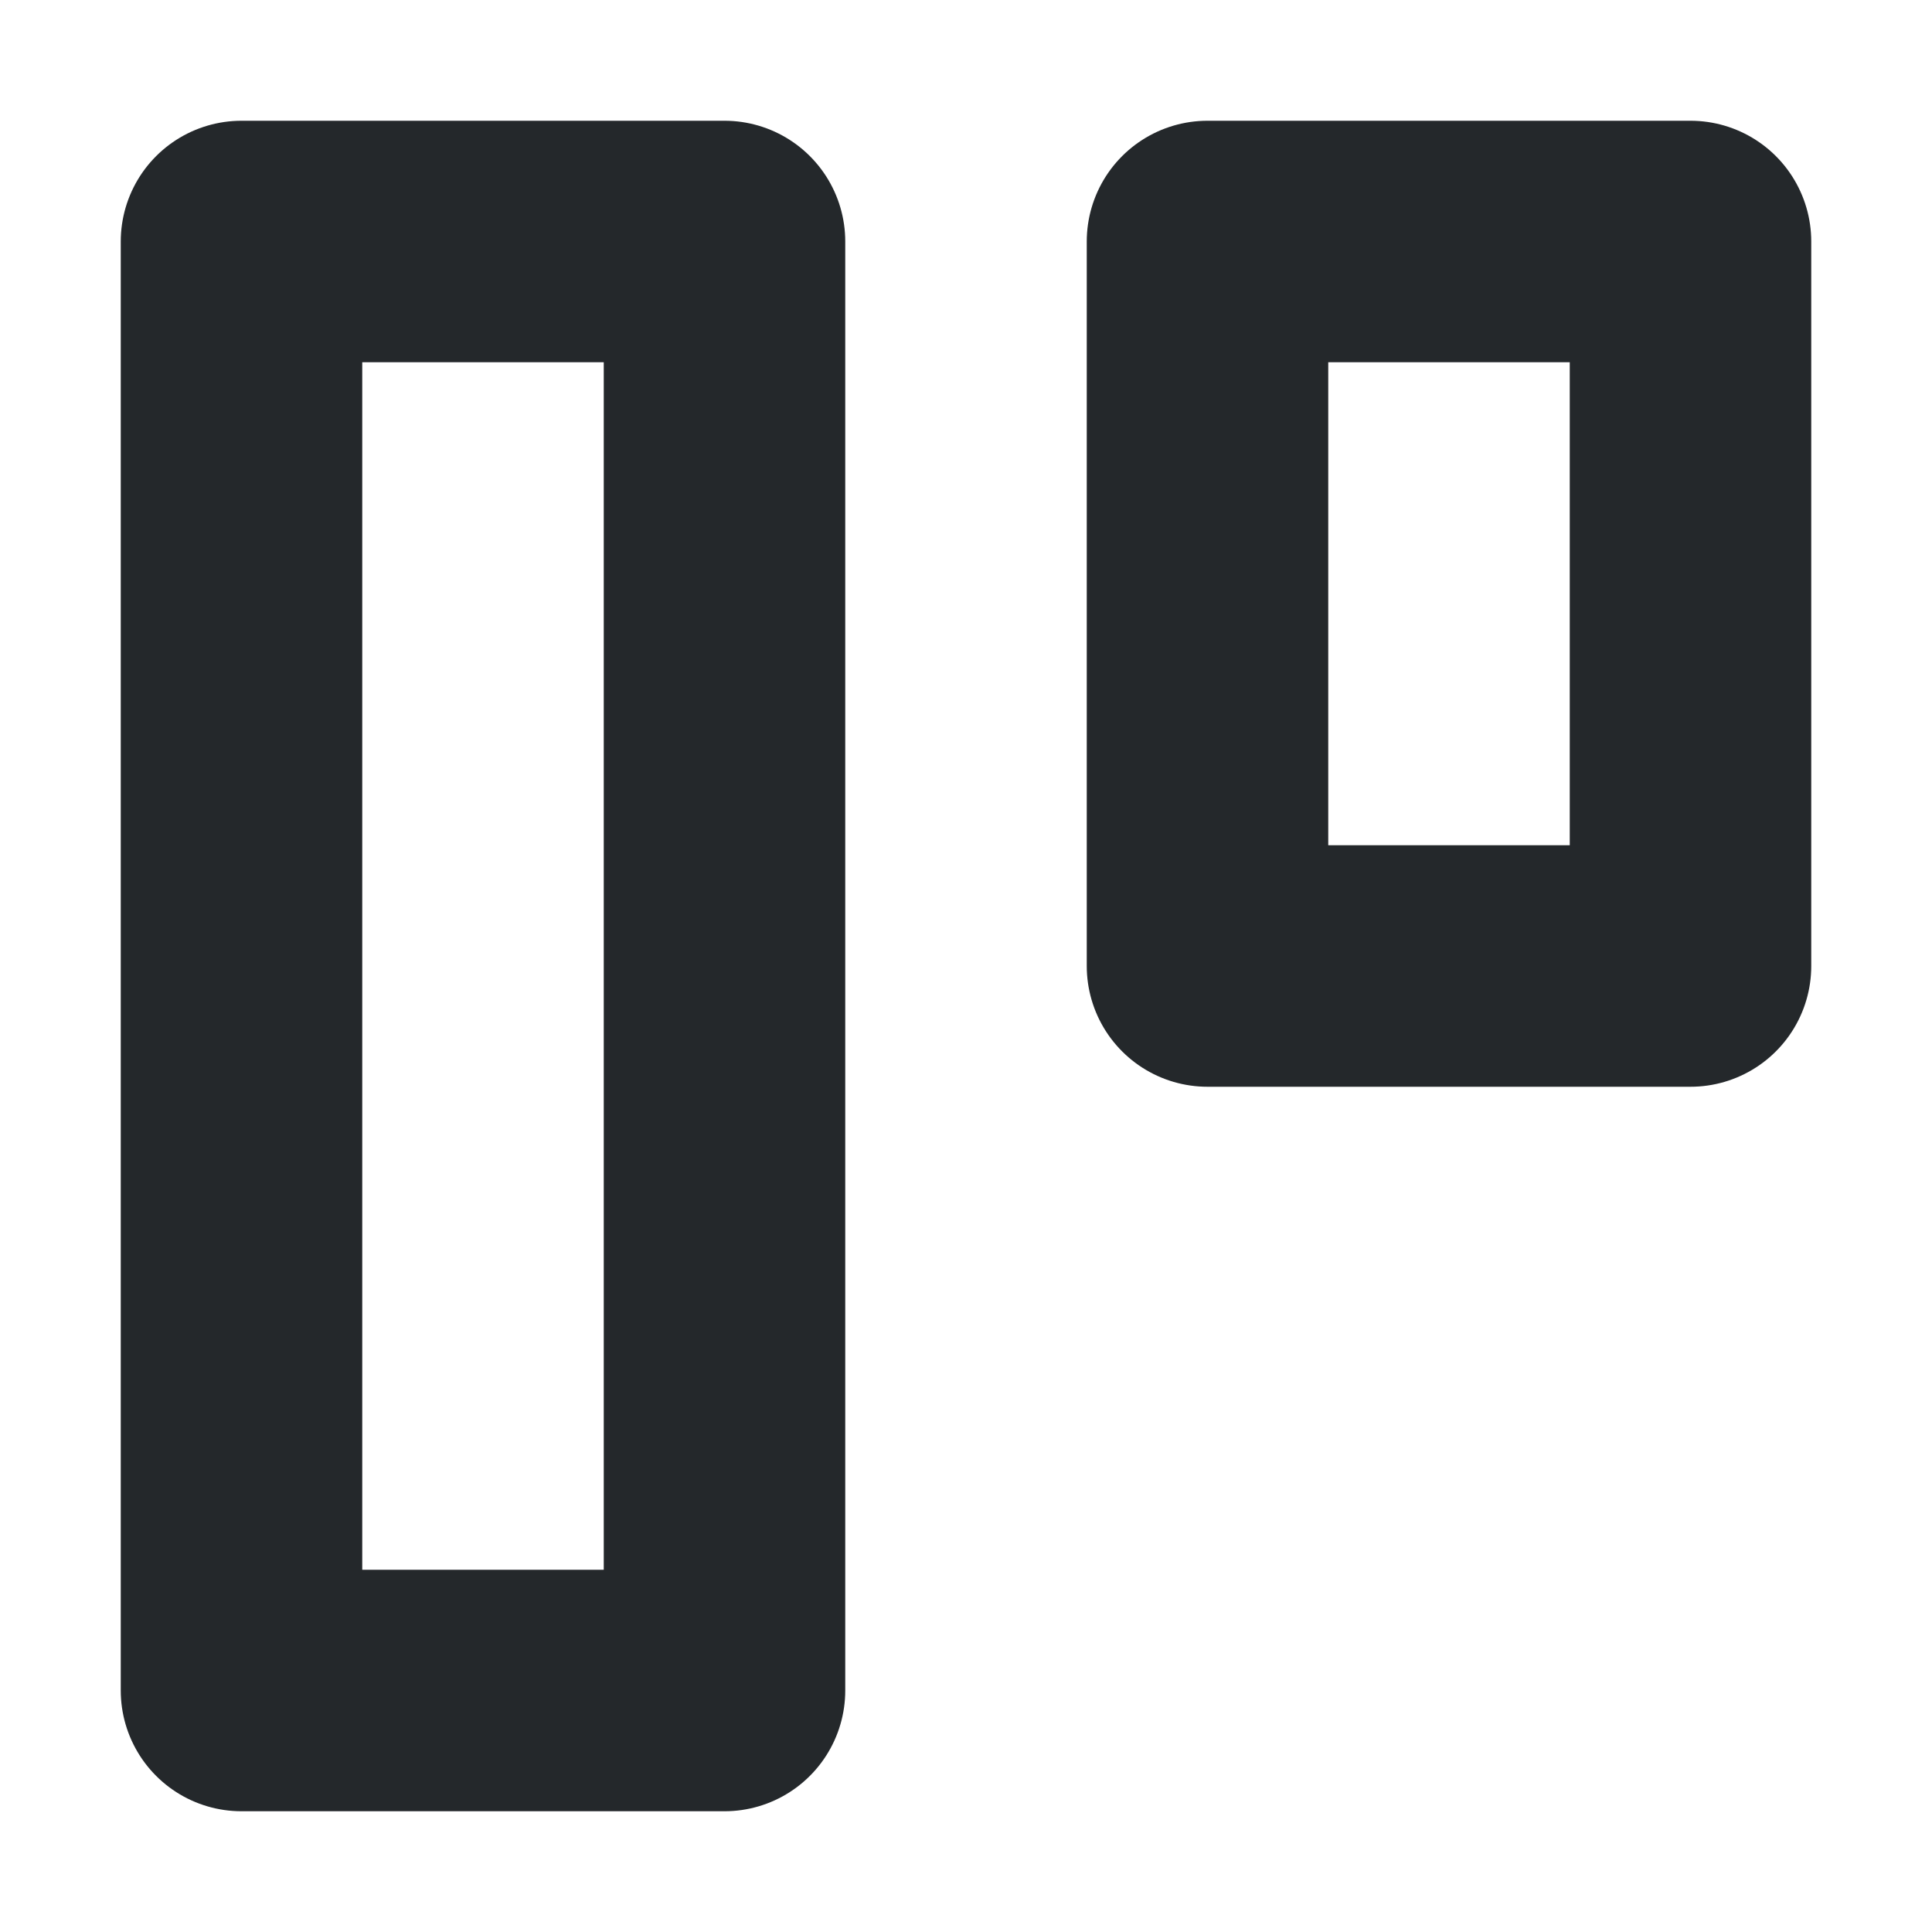 <svg width="16" height="16" viewBox="0 0 16 16" fill="none" xmlns="http://www.w3.org/2000/svg">
<path d="M6 14V2H2V14H6Z" stroke="#24282B" stroke-width="2" stroke-linecap="round" stroke-linejoin="round"/>
<path d="M14 2H10L10 8H14V2Z" stroke="#24282B" stroke-width="2" stroke-linecap="round" stroke-linejoin="round"/>
</svg>
